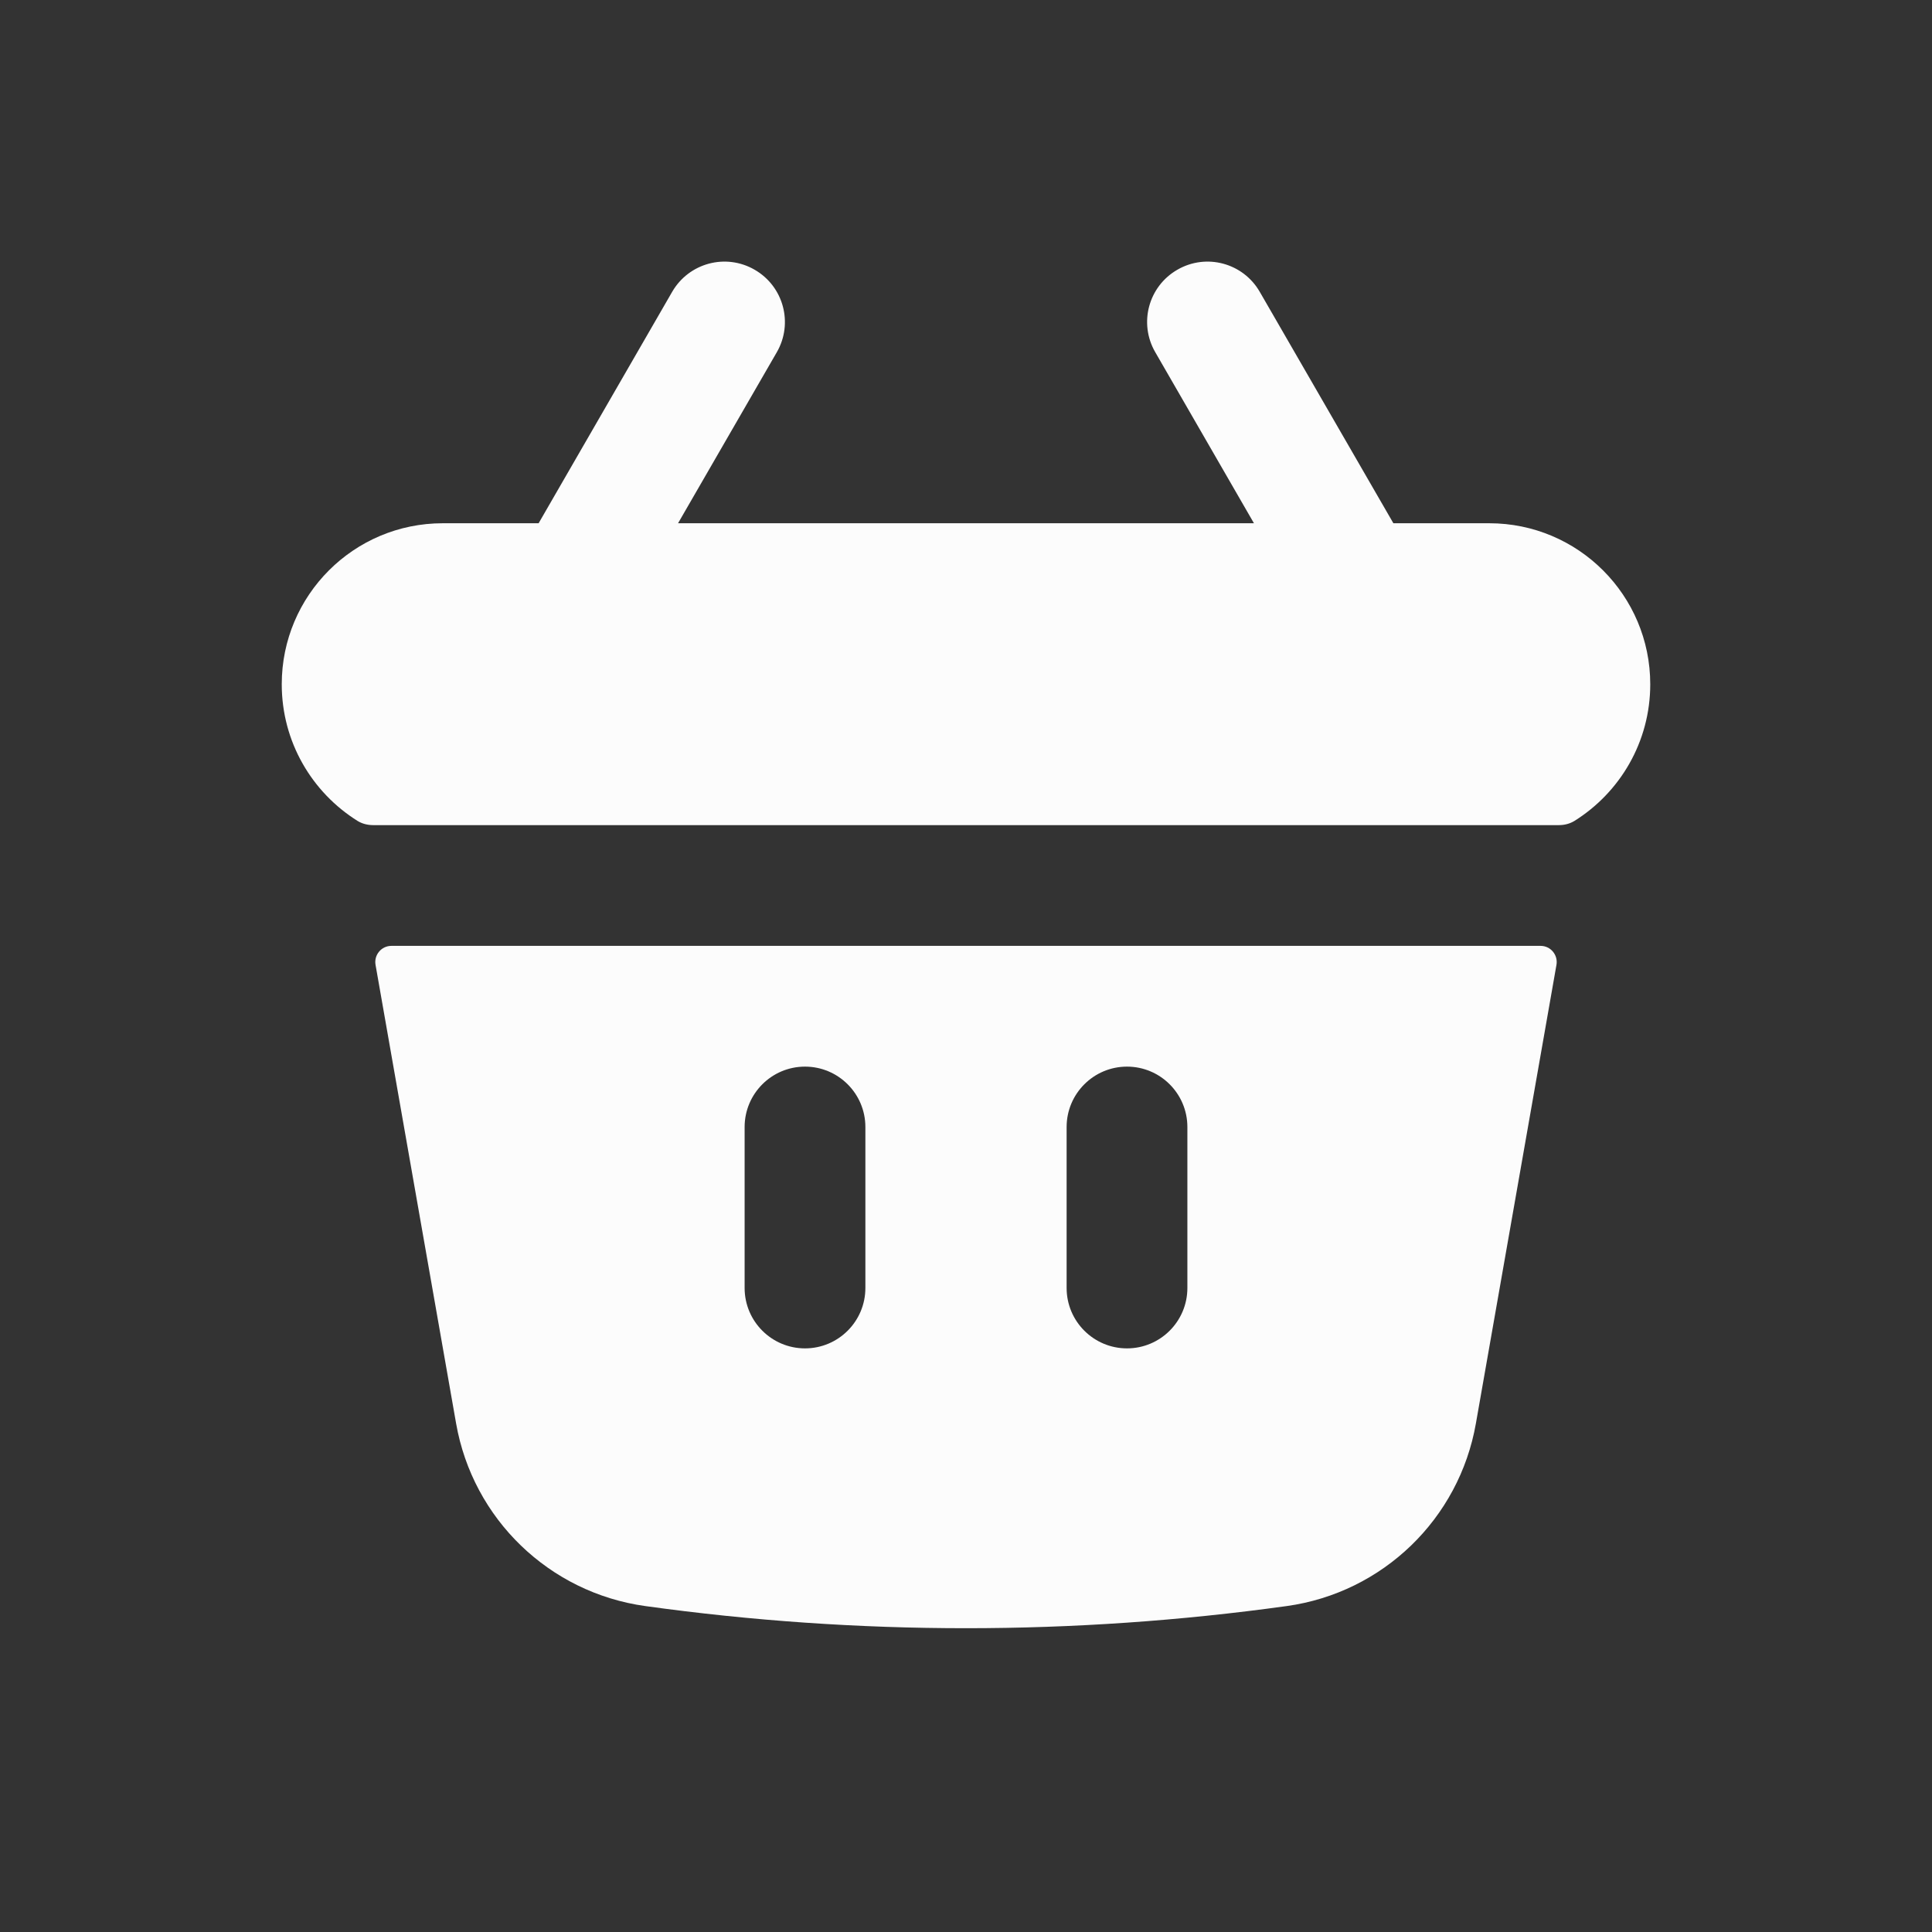 <svg width="24" height="24" viewBox="0 0 24 24" fill="none" xmlns="http://www.w3.org/2000/svg">
<rect x="0" y="0" width="24" height="24" fill="#333333" stroke="none"/>
<path d="M9.65 4.375C9.857 4.016 9.734 3.558 9.375 3.351C9.016 3.143 8.558 3.266 8.35 3.625L6.691 6.5H5.5C4.395 6.5 3.5 7.396 3.5 8.5C3.5 9.216 3.876 9.844 4.442 10.198C4.499 10.233 4.567 10.25 4.635 10.25H19.366C19.433 10.25 19.501 10.233 19.558 10.198C20.124 9.844 20.5 9.216 20.5 8.5C20.5 7.396 19.605 6.5 18.5 6.5H17.309L15.649 3.625C15.442 3.266 14.984 3.143 14.625 3.351C14.266 3.558 14.143 4.016 14.351 4.375L15.577 6.5H8.423L9.65 4.375Z" fill="#FCFCFC"/>
<path fill-rule="evenodd" clip-rule="evenodd" d="M19.335 11.985C19.356 11.862 19.262 11.75 19.138 11.75H4.862C4.738 11.75 4.644 11.862 4.665 11.985L5.666 17.683C5.874 18.869 6.823 19.785 8.015 19.951C10.659 20.318 13.341 20.318 15.985 19.951C17.177 19.785 18.126 18.869 18.334 17.683L19.335 11.985ZM10.75 14C10.75 13.586 10.414 13.25 10 13.25C9.586 13.25 9.25 13.586 9.25 14V16C9.25 16.414 9.586 16.75 10 16.75C10.414 16.75 10.75 16.414 10.75 16V14ZM14 13.25C14.414 13.25 14.75 13.586 14.75 14V16C14.75 16.414 14.414 16.75 14 16.75C13.586 16.75 13.25 16.414 13.25 16V14C13.25 13.586 13.586 13.25 14 13.25Z" fill="#FCFCFC"/>
</svg>
